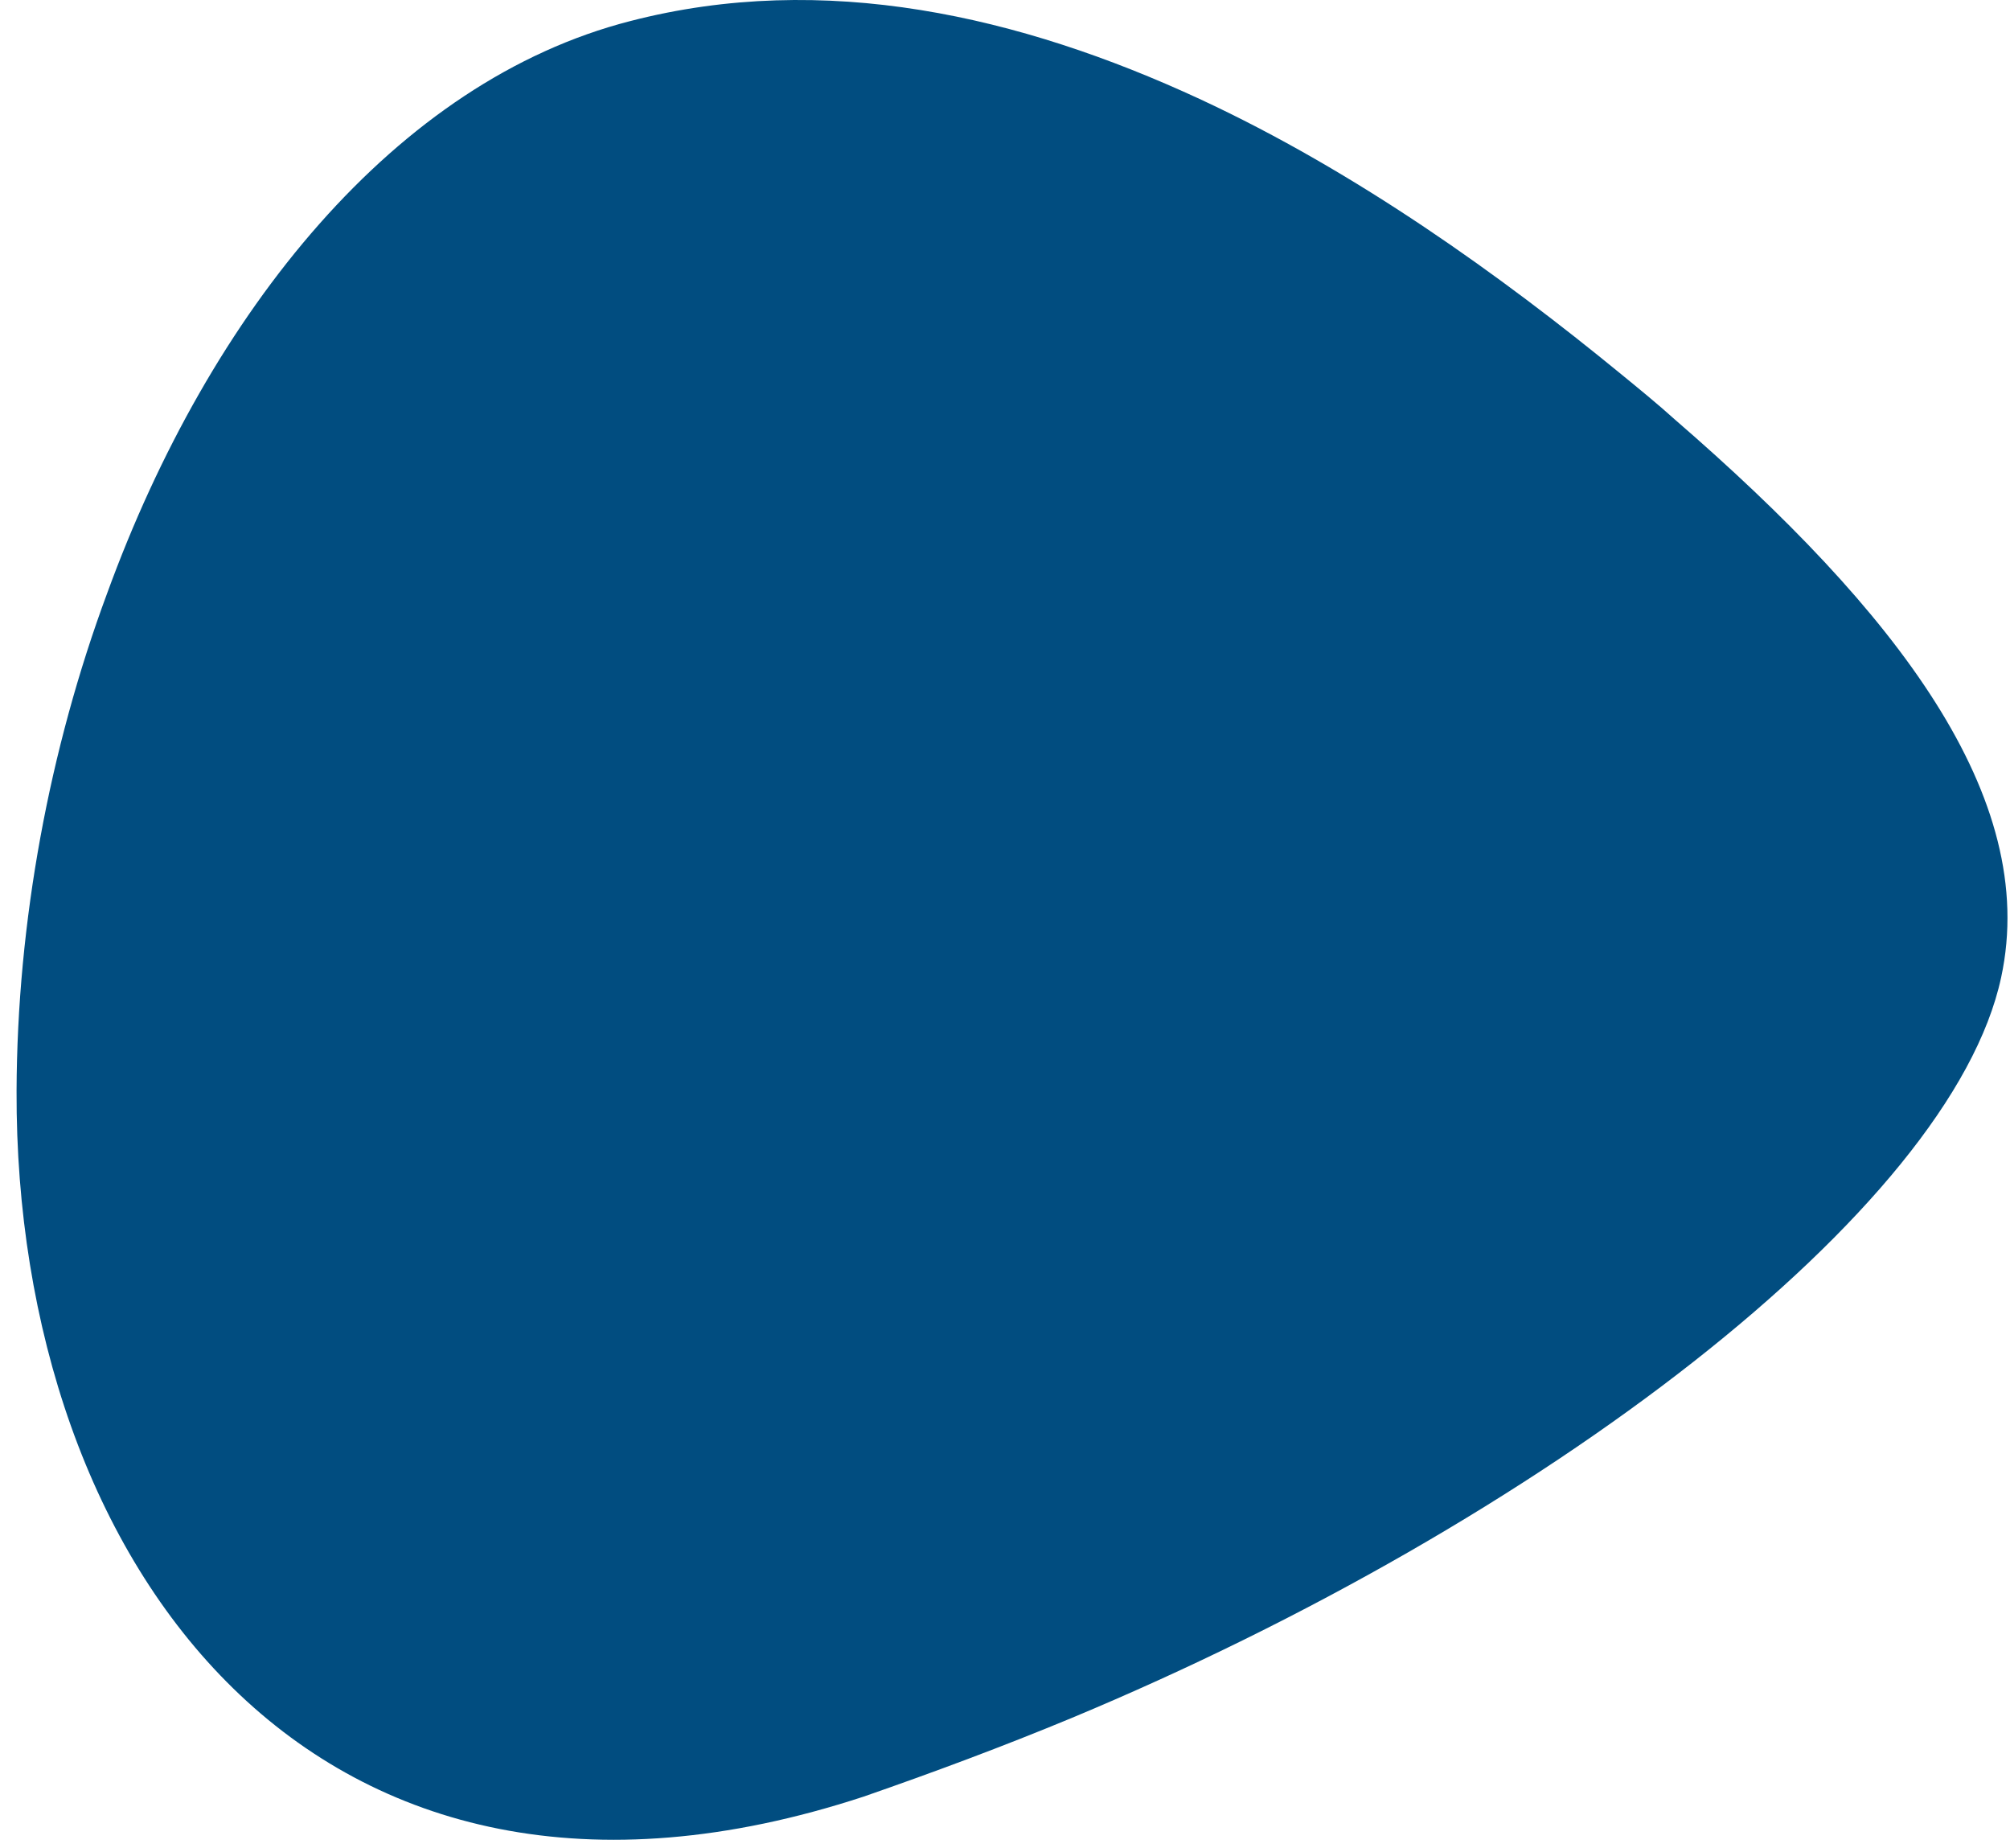 <svg width="99" height="91" viewBox="0 0 99 91" fill="none" xmlns="http://www.w3.org/2000/svg">
<path d="M0.816 53.728C0.842 45.405 2.436 36.877 5.273 29.227C10.337 15.323 19.508 3.992 31.046 1.037C40.603 -1.436 50.24 0.78 59.08 4.871C66.827 8.461 73.974 13.616 79.776 18.367C80.713 19.132 81.65 19.897 82.502 20.666C93.376 30.077 100.48 39.246 98.564 48.13C96.102 59.602 75.877 74.974 52.786 84.597C49.403 86.001 45.971 87.278 42.535 88.471C15.476 97.349 0.732 76.99 0.816 53.728Z" fill="#014D80"/>
</svg>
